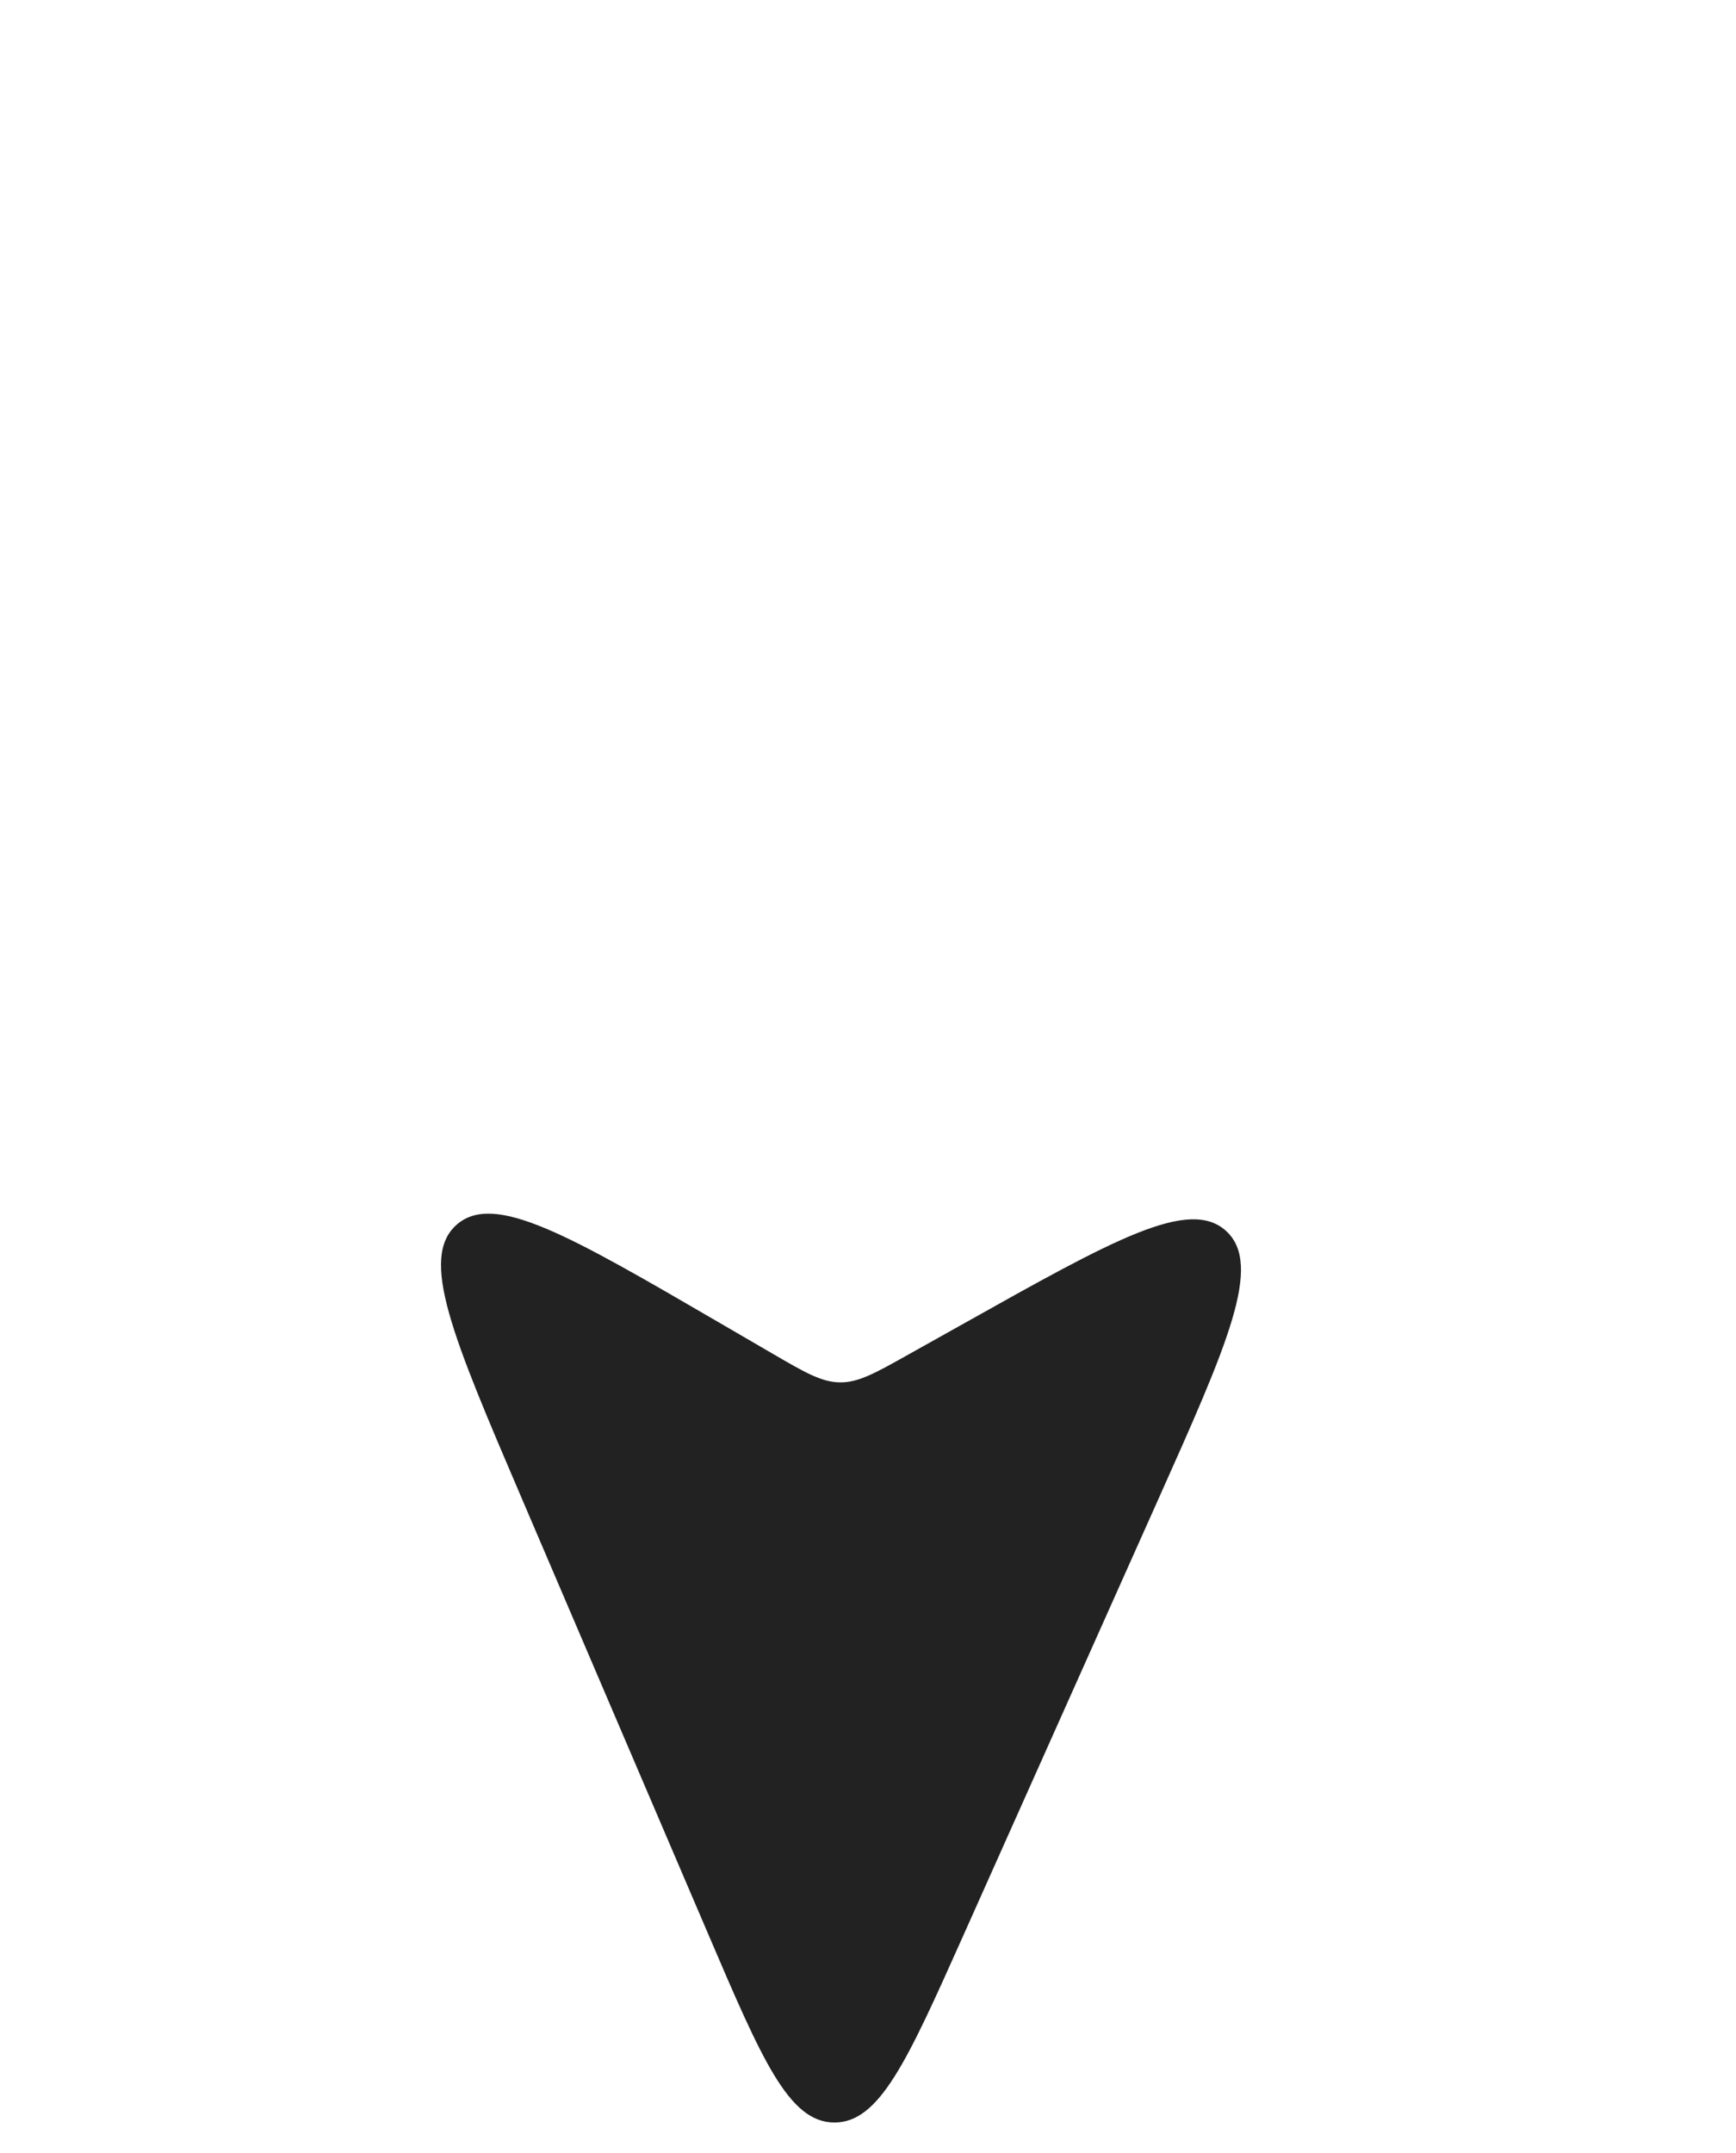 <svg width="25" height="31" viewBox="0 0 25 31" fill="none" xmlns="http://www.w3.org/2000/svg">
<path d="M13.858 19.069L13.093 19.497C12.607 19.77 12.363 19.907 12.098 19.904C11.832 19.902 11.591 19.762 11.109 19.481L11.109 19.481L10.351 19.04C8.194 17.785 7.116 17.157 6.575 17.635C6.033 18.114 6.524 19.261 7.506 21.556L10.201 27.853C10.972 29.655 11.358 30.556 12.012 30.561C12.666 30.566 13.066 29.672 13.866 27.883L16.662 21.629C17.681 19.351 18.19 18.212 17.657 17.724C17.123 17.237 16.035 17.848 13.858 19.069Z" fill="#222222"/>
</svg>
